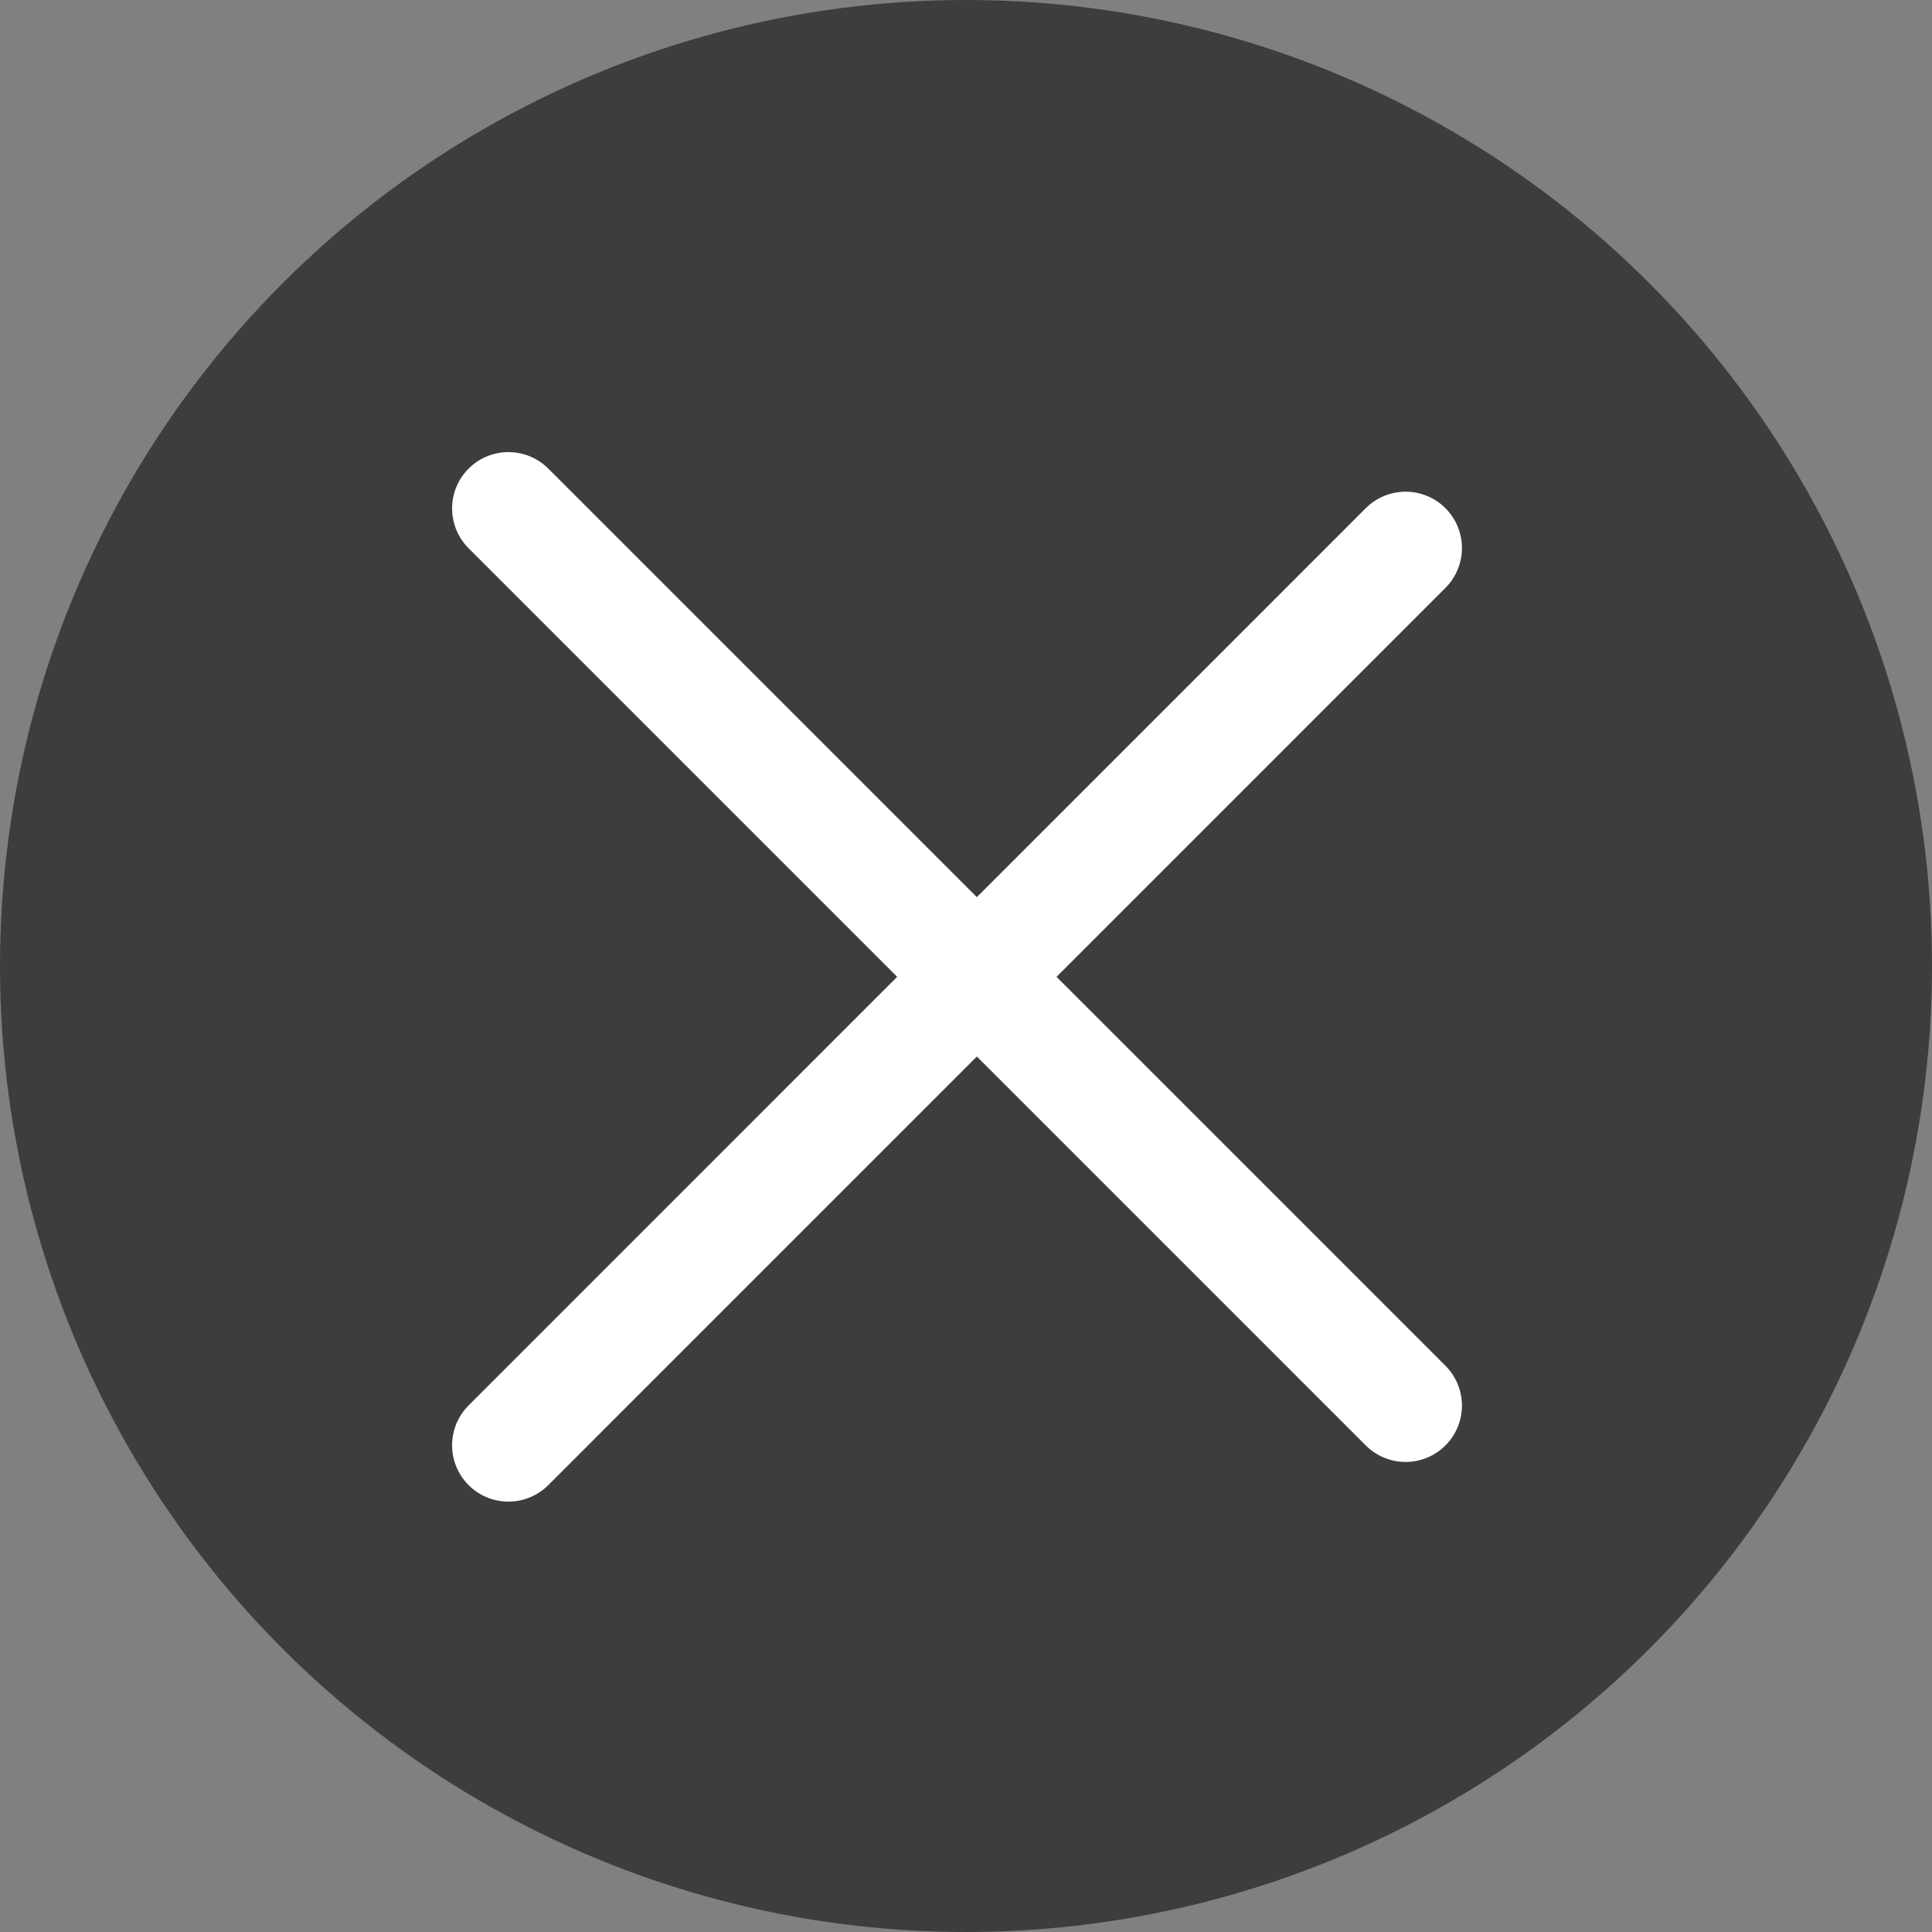 <svg width="30" height="30" viewBox="0 0 30 30" fill="none" xmlns="http://www.w3.org/2000/svg">
<rect x="0" y="0" width="30" height="30" fill="#808080" stroke="none"/>
<circle cx="15" cy="15" r="15" fill="#3D3D40"/>
<path d="M7.895 7.895L21.826 21.826" stroke="white" stroke-width="1.75" stroke-linecap="round"/>
<path d="M7.895 22.442L21.826 8.51" stroke="white" stroke-width="1.75" stroke-linecap="round"/>
</svg>
